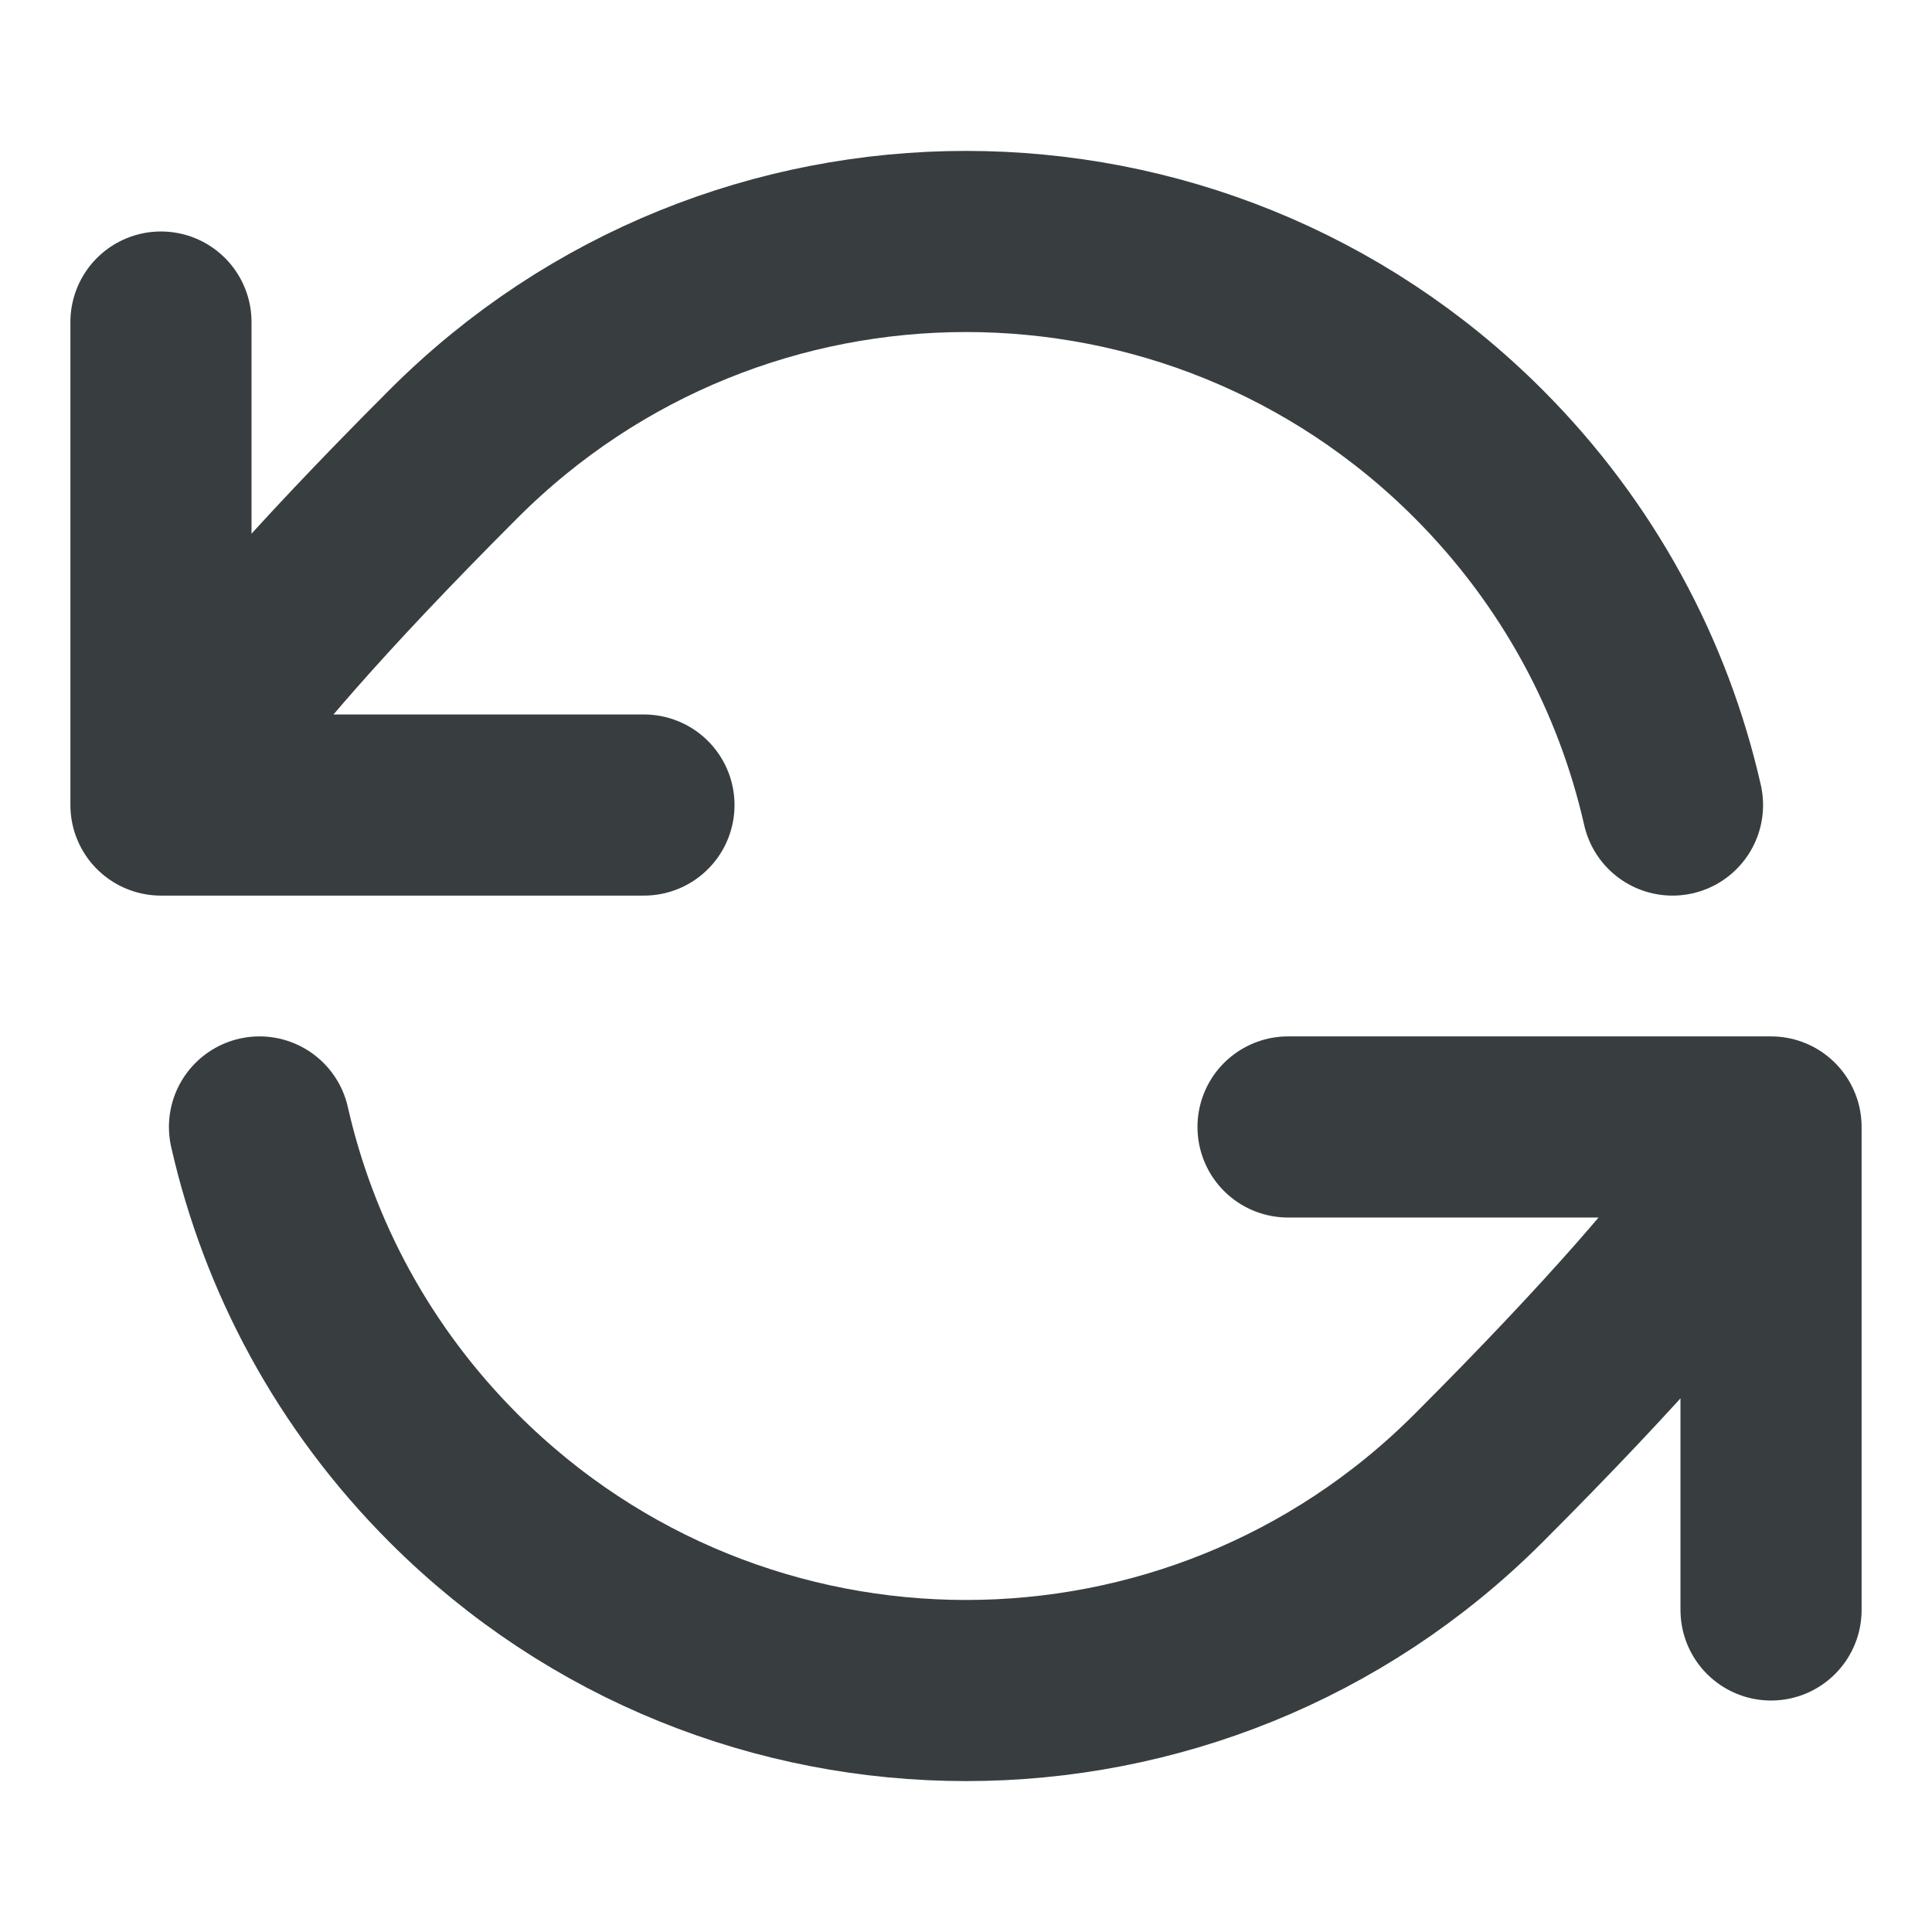 <svg width="16" height="16" viewBox="0 0 16 16" fill="none" xmlns="http://www.w3.org/2000/svg">
<path d="M1.333 6.667C1.333 6.667 1.414 6.101 3.758 3.757C6.101 1.414 9.9 1.414 12.243 3.757C13.073 4.588 13.609 5.6 13.851 6.667M1.333 6.667V2.667M1.333 6.667H5.333M14.667 9.333C14.667 9.333 14.586 9.899 12.243 12.243C9.9 14.586 6.101 14.586 3.758 12.243C2.927 11.412 2.391 10.399 2.149 9.333M14.667 9.333V13.333M14.667 9.333H10.667" stroke="#383E40" stroke-width="1.5" stroke-linecap="round" stroke-linejoin="round"/>
</svg>
